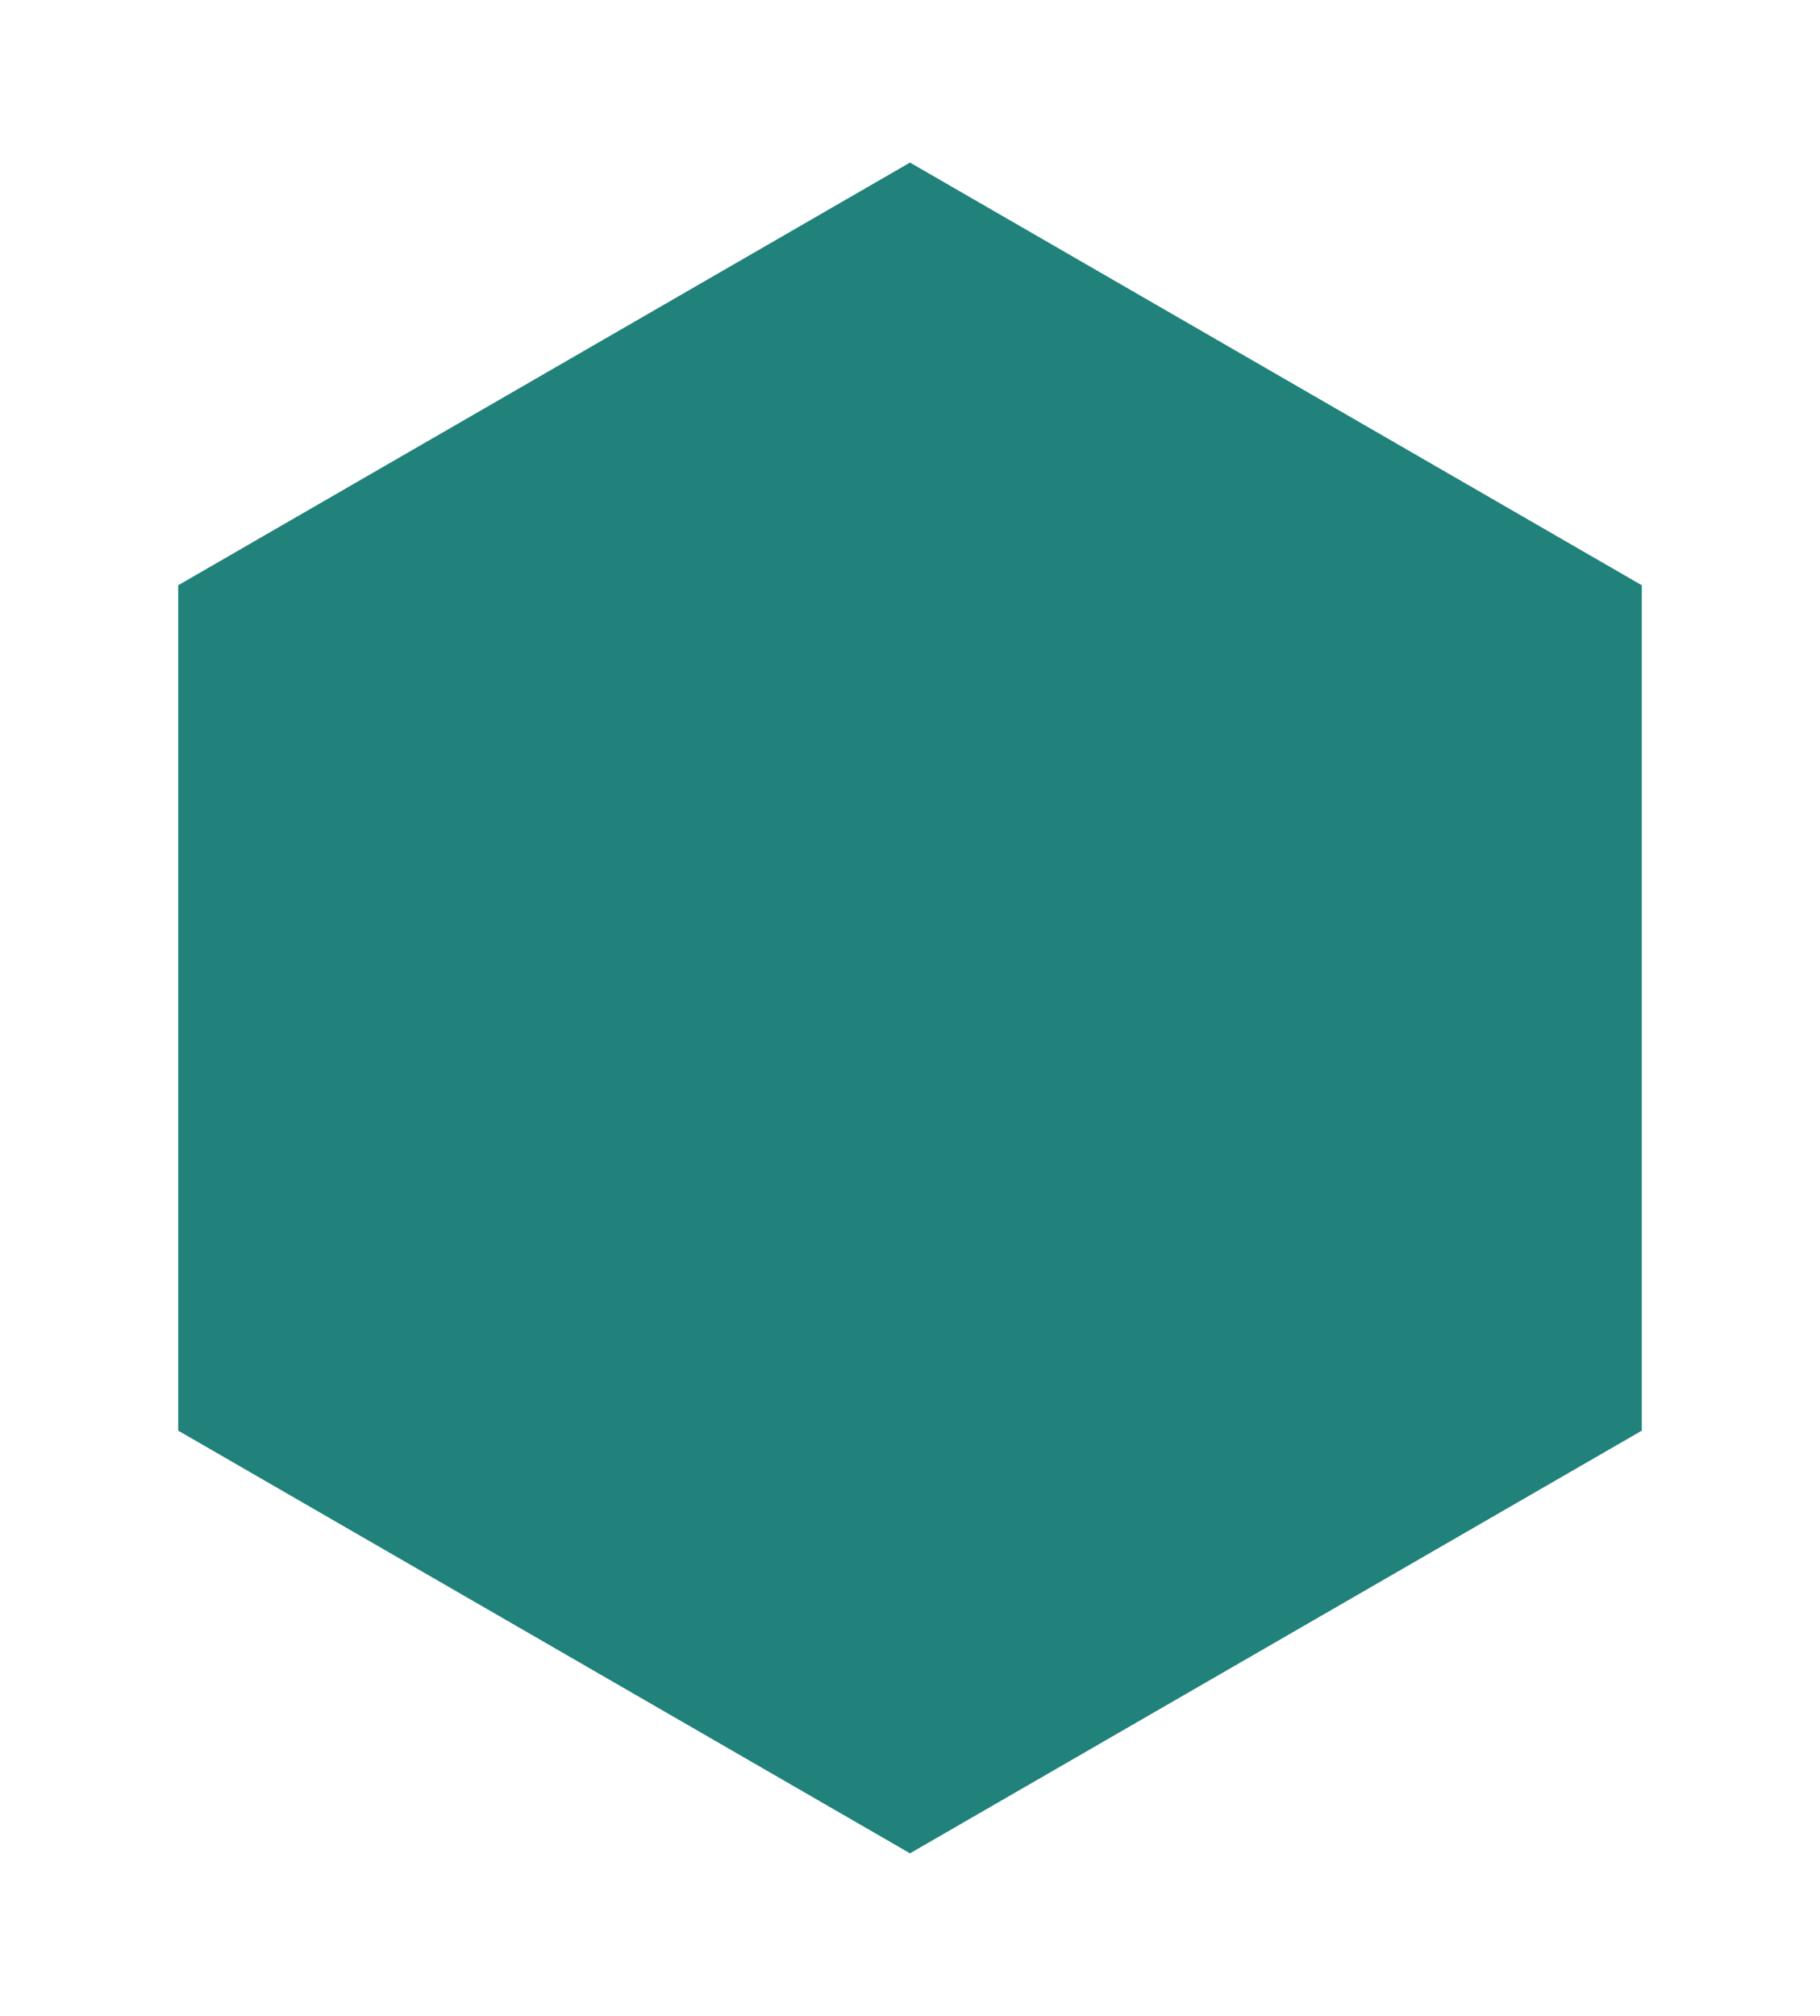 <svg width="56" height="62" viewBox="0 0 56 62" fill="none" xmlns="http://www.w3.org/2000/svg">
<g filter="url(#filter0_f)">
<path d="M28 5L50.517 18V44L28 57L5.483 44V18L28 5Z" fill="#21817B"/>
</g>
<defs>
<filter id="filter0_f" x="0.483" y="0" width="55.033" height="62" filterUnits="userSpaceOnUse" color-interpolation-filters="sRGB">
<feFlood flood-opacity="0" result="BackgroundImageFix"/>
<feBlend mode="normal" in="SourceGraphic" in2="BackgroundImageFix" result="shape"/>
<feGaussianBlur stdDeviation="2.5" result="effect1_foregroundBlur"/>
</filter>
</defs>
</svg>
